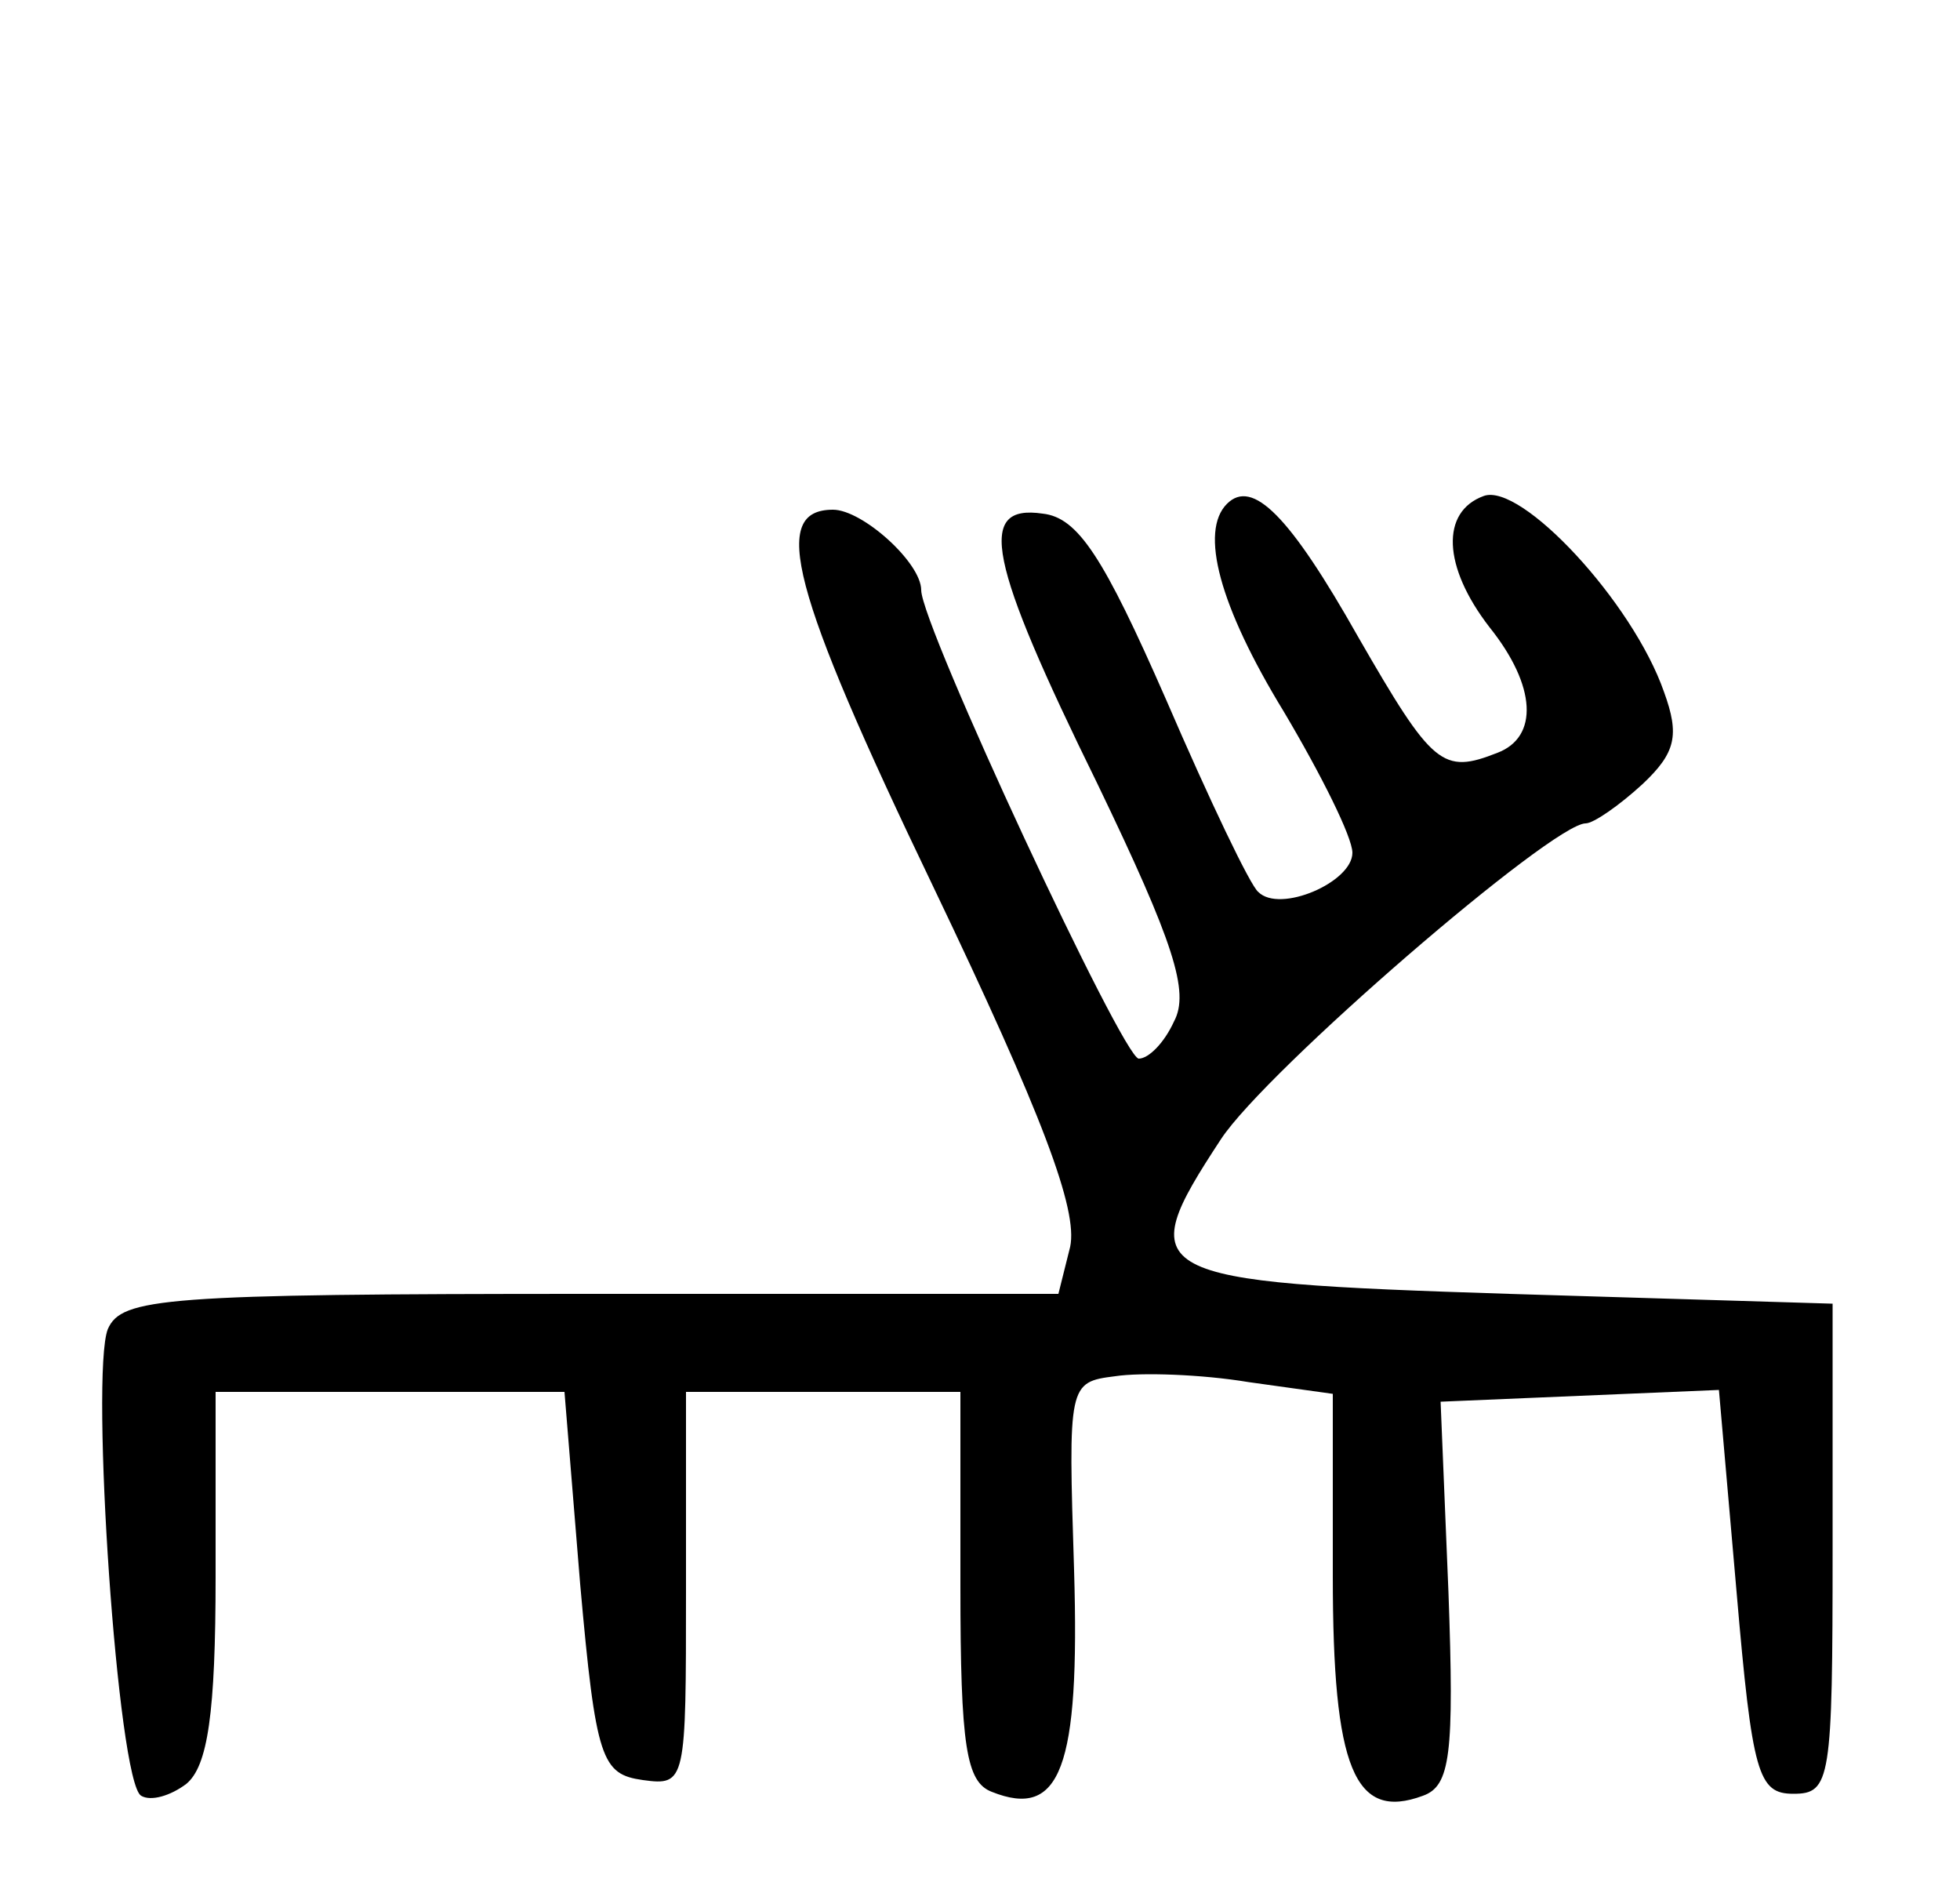 <?xml version="1.0" standalone="no"?>
<!DOCTYPE svg PUBLIC "-//W3C//DTD SVG 20010904//EN"
 "http://www.w3.org/TR/2001/REC-SVG-20010904/DTD/svg10.dtd">
<svg version="1.0" xmlns="http://www.w3.org/2000/svg"
 width="100pt" height="96pt" viewBox="0 0 100 96"
 preserveAspectRatio="xMidYMid meet">
<g transform="translate(0,96) scale(0.1,-0.1)"
fill="#000000" stroke="none">
<path d="M626 703 c-14 -14 -4 -52 29 -106 19 -32 35 -64 35 -72 0 -15 -37
-31 -48 -20 -4 3 -25 47 -47 98 -32 73 -45 93 -63 95 -34 5 -28 -24 28 -138
39 -81 47 -106 39 -121 -5 -11 -13 -19 -18 -19 -8 0 -111 221 -111 239 0 14
-30 41 -45 41 -32 0 -22 -40 51 -192 56 -117 74 -165 70 -184 l-6 -24 -239 0
c-218 0 -239 -2 -246 -18 -9 -23 5 -231 17 -238 5 -3 15 0 23 6 11 9 15 36 15
106 l0 94 89 0 89 0 8 -98 c8 -90 11 -97 32 -100 22 -3 22 -1 22 97 l0 101 70
0 70 0 0 -99 c0 -82 3 -100 16 -105 35 -14 45 12 42 113 -3 95 -3 96 21 99 13
2 44 1 68 -3 l43 -6 0 -93 c0 -98 11 -125 46 -112 14 5 16 21 13 104 l-4 97
71 3 71 3 9 -103 c8 -93 11 -103 29 -103 19 0 20 7 20 125 l0 125 -165 5
c-187 6 -193 9 -147 79 23 35 169 161 186 161 4 0 17 9 29 20 17 16 19 25 11
47 -16 46 -73 107 -92 100 -22 -8 -21 -36 3 -67 24 -30 25 -56 4 -64 -28 -11
-33 -7 -71 59 -35 62 -54 81 -67 68z"/>
</g>
</svg>
